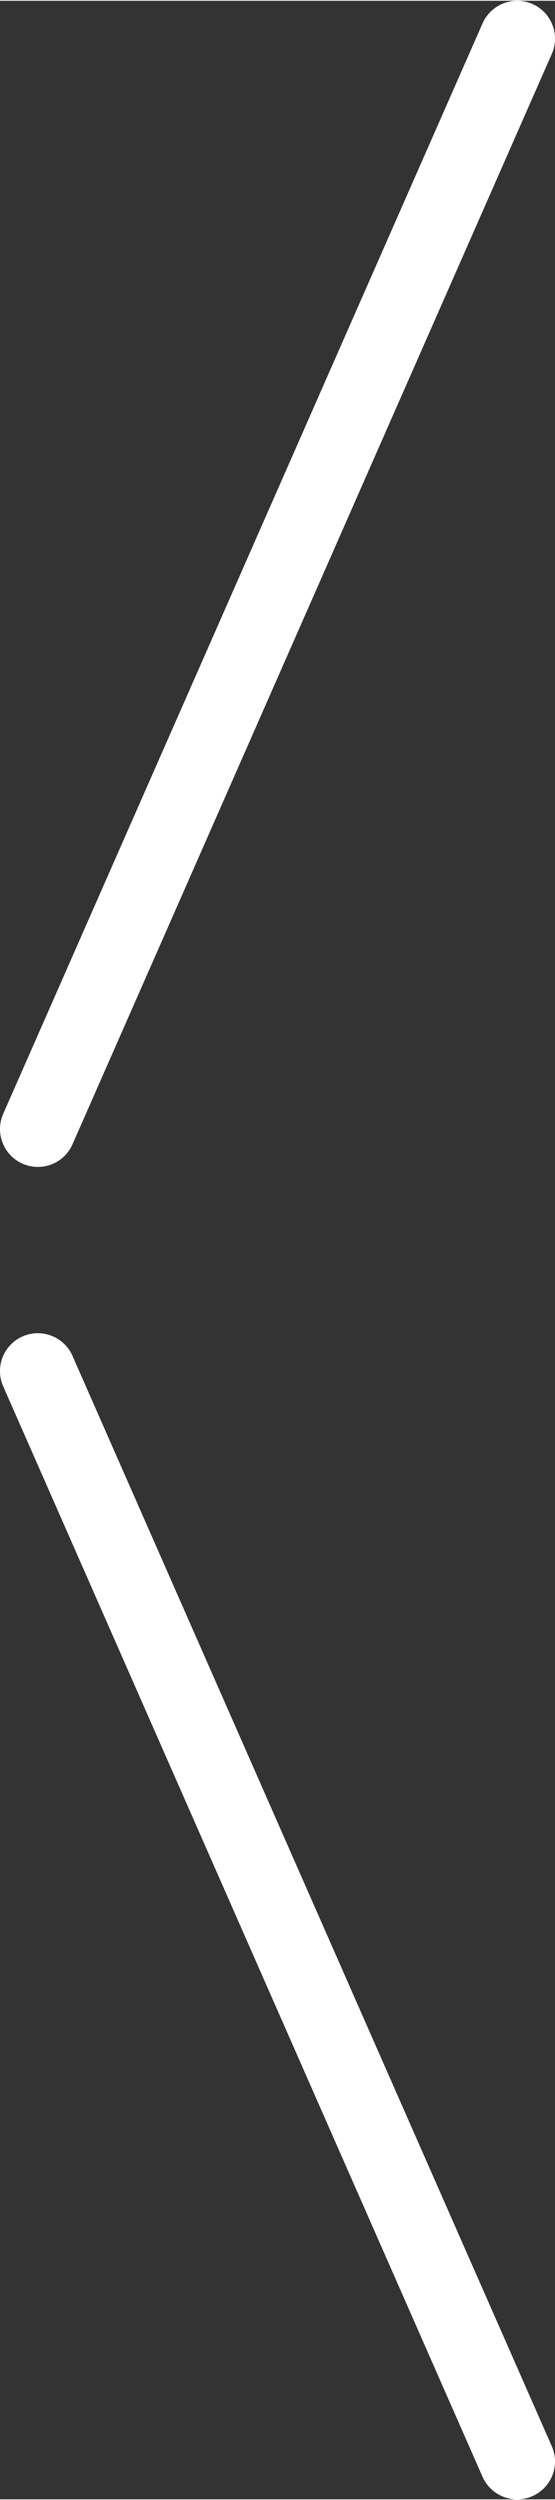 <?xml version="1.0" encoding="UTF-8" standalone="no"?>
<svg
   inkscape:version="1.0 (4035a4fb49, 2020-05-01)"
   sodipodi:docname="temp_stop_not_intact_Mirror.svg"
   id="svg1585"
   version="1.1"
   class="st2"
   color-interpolation-filters="sRGB"
   xml:space="preserve"
   viewBox="0 0 16.502 74.25"
   height="1.031in"
   width="0.229in"
   xmlns:inkscape="http://www.inkscape.org/namespaces/inkscape"
   xmlns:sodipodi="http://sodipodi.sourceforge.net/DTD/sodipodi-0.dtd"
   xmlns="http://www.w3.org/2000/svg"
   xmlns:svg="http://www.w3.org/2000/svg"
   xmlns:rdf="http://www.w3.org/1999/02/22-rdf-syntax-ns#"
   xmlns:cc="http://creativecommons.org/ns#"
   xmlns:dc="http://purl.org/dc/elements/1.1/"
   xmlns:v="http://schemas.microsoft.com/visio/2003/SVGExtensions/"><rect x="0" y="0" width="16.502" height="74.25" fill="#333333" stroke="none"/><defs
   id="defs1589" /><sodipodi:namedview
   inkscape:current-layer="svg1585"
   inkscape:window-maximized="1"
   inkscape:window-y="-9"
   inkscape:window-x="2391"
   inkscape:cy="528"
   inkscape:cx="408"
   inkscape:zoom="0.78598485"
   showgrid="false"
   id="namedview1587"
   inkscape:window-height="1271"
   inkscape:window-width="2400"
   inkscape:pageshadow="2"
   inkscape:pageopacity="0"
   guidetolerance="10"
   gridtolerance="10"
   objecttolerance="10"
   borderopacity="1"
   bordercolor="#666666"
   pagecolor="#ffffff"
   inkscape:showpageshadow="2"
   inkscape:pagecheckerboard="0"
   inkscape:deskcolor="#d1d1d1"
   inkscape:document-units="in" />
	<v:documentProperties
   v:viewMarkup="false"
   v:langID="1033">
		<v:userDefs>
			<v:ud
   v:val="VT0(1):26"
   v:nameU="msvNoAutoConnect" />
		</v:userDefs>
	</v:documentProperties>

	<style
   id="style1566"
   type="text/css">
	<![CDATA[
		.st1 {stroke:#000000;stroke-linecap:round;stroke-linejoin:round;stroke-width:0.75}
		.st2 {fill:none;fill-rule:evenodd;font-size:12px;overflow:visible;stroke-linecap:square;stroke-miterlimit:3}
	]]>
	</style>

	<g
   style="stroke:#ffffff;stroke-width:2.25;stroke-miterlimit:4;stroke-dasharray:none;stroke-opacity:1"
   id="g1583"
   v:groupContext="foregroundPage"
   v:index="1"
   v:mID="0"
   transform="matrix(-1,0,0,1,33.377,-16.875)">
		<title
   id="title1568">Page-1</title>
		<v:pageProperties
   v:shadowOffsetY="-9"
   v:shadowOffsetX="9"
   v:drawingUnits="19"
   v:pageScale="1"
   v:drawingScale="1" />
		<g
   style="stroke:#ffffff;stroke-width:2.25;stroke-miterlimit:4;stroke-dasharray:none;stroke-opacity:1"
   v:groupContext="group"
   v:mID="58"
   transform="translate(18,-702)"
   id="group58-1">
			<title
   id="title1570">Temp. Stop. Not Intact</title>
			<g
   style="stroke:#ffffff;stroke-width:2.25;stroke-miterlimit:4;stroke-dasharray:none;stroke-opacity:1"
   transform="rotate(66.259,55.161,756)"
   v:groupContext="shape"
   v:mID="59"
   id="shape59-2">
				<title
   id="title1572">Sheet.59</title>
				<path
   style="stroke:#ffffff;stroke-width:2.25;stroke-miterlimit:4;stroke-dasharray:none;stroke-opacity:1"
   id="path1574"
   class="st1"
   d="M 0,792 H 35.4" />
			</g>
			<g
   style="stroke:#ffffff;stroke-width:2.25;stroke-miterlimit:4;stroke-dasharray:none;stroke-opacity:1"
   transform="rotate(-66.259,3.4511884e-4,792)"
   v:groupContext="shape"
   v:mID="60"
   id="shape60-5">
				<title
   id="title1577">Sheet.60</title>
				<path
   style="stroke:#ffffff;stroke-width:2.25;stroke-miterlimit:4;stroke-dasharray:none;stroke-opacity:1"
   id="path1579"
   class="st1"
   d="M 0,792 H 35.4" />
			</g>
		</g>
	</g>
</svg>
